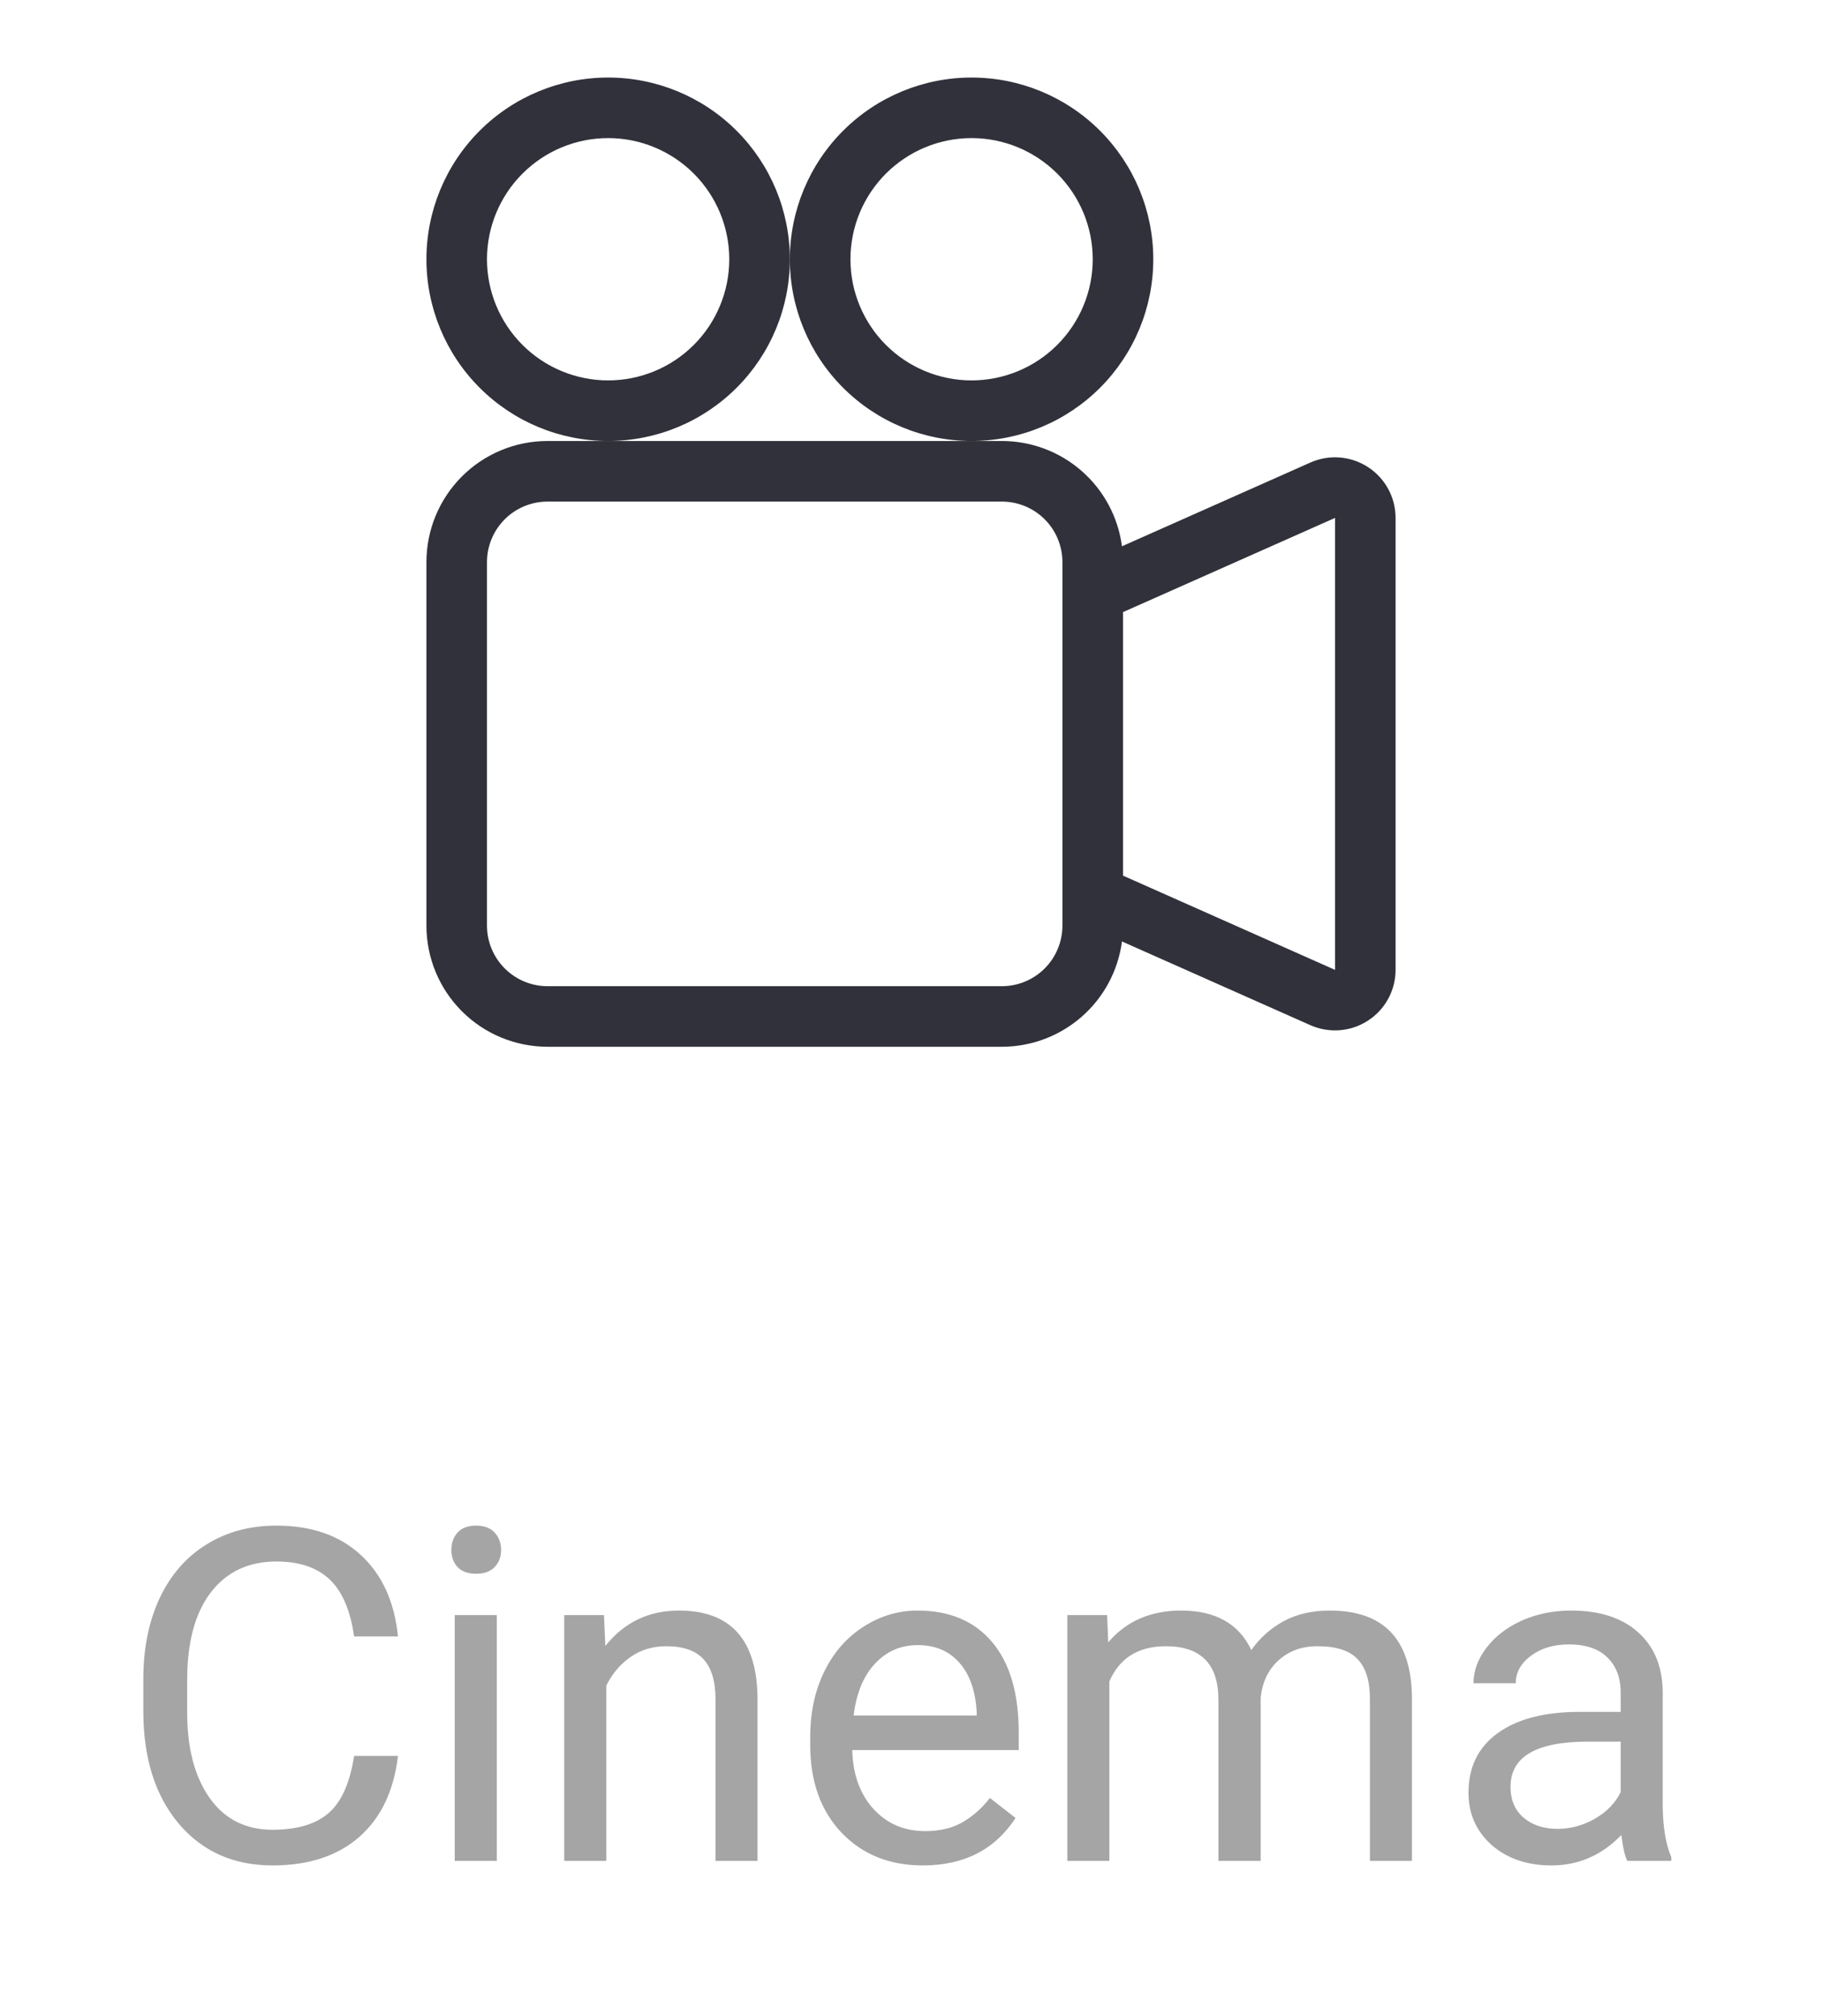 <svg width="47" height="52" viewBox="0 0 47 52" fill="none" xmlns="http://www.w3.org/2000/svg">
<path d="M10.266 45.293C10.16 46.195 9.826 46.893 9.264 47.385C8.705 47.873 7.961 48.117 7.031 48.117C6.023 48.117 5.215 47.756 4.605 47.033C4 46.31 3.697 45.344 3.697 44.133V43.312C3.697 42.52 3.838 41.822 4.119 41.221C4.404 40.619 4.807 40.158 5.326 39.838C5.846 39.514 6.447 39.352 7.131 39.352C8.037 39.352 8.764 39.605 9.311 40.113C9.857 40.617 10.176 41.316 10.266 42.211H9.135C9.037 41.531 8.824 41.039 8.496 40.734C8.172 40.43 7.717 40.277 7.131 40.277C6.412 40.277 5.848 40.543 5.438 41.074C5.031 41.605 4.828 42.361 4.828 43.342V44.168C4.828 45.094 5.021 45.83 5.408 46.377C5.795 46.924 6.336 47.197 7.031 47.197C7.656 47.197 8.135 47.057 8.467 46.775C8.803 46.49 9.025 45.996 9.135 45.293H10.266ZM12.815 48H11.73V41.66H12.815V48ZM11.643 39.978C11.643 39.803 11.695 39.654 11.801 39.533C11.91 39.412 12.07 39.352 12.281 39.352C12.492 39.352 12.652 39.412 12.762 39.533C12.871 39.654 12.926 39.803 12.926 39.978C12.926 40.154 12.871 40.301 12.762 40.418C12.652 40.535 12.492 40.594 12.281 40.594C12.07 40.594 11.91 40.535 11.801 40.418C11.695 40.301 11.643 40.154 11.643 39.978ZM15.58 41.66L15.615 42.457C16.1 41.848 16.732 41.543 17.514 41.543C18.854 41.543 19.529 42.299 19.541 43.81V48H18.457V43.805C18.453 43.348 18.348 43.01 18.141 42.791C17.938 42.572 17.619 42.463 17.186 42.463C16.834 42.463 16.525 42.557 16.26 42.744C15.994 42.932 15.787 43.178 15.639 43.482V48H14.555V41.66H15.58ZM23.807 48.117C22.947 48.117 22.248 47.836 21.709 47.273C21.17 46.707 20.9 45.951 20.9 45.006V44.807C20.9 44.178 21.02 43.617 21.258 43.125C21.5 42.629 21.836 42.242 22.266 41.965C22.699 41.684 23.168 41.543 23.672 41.543C24.496 41.543 25.137 41.815 25.594 42.357C26.051 42.9 26.279 43.678 26.279 44.69V45.141H21.984C22 45.766 22.182 46.272 22.529 46.658C22.881 47.041 23.326 47.232 23.865 47.232C24.248 47.232 24.572 47.154 24.838 46.998C25.104 46.842 25.336 46.635 25.535 46.377L26.197 46.893C25.666 47.709 24.869 48.117 23.807 48.117ZM23.672 42.434C23.234 42.434 22.867 42.594 22.57 42.914C22.273 43.23 22.09 43.676 22.02 44.25H25.195V44.168C25.164 43.617 25.016 43.191 24.75 42.891C24.484 42.586 24.125 42.434 23.672 42.434ZM28.559 41.66L28.588 42.363C29.053 41.816 29.68 41.543 30.469 41.543C31.355 41.543 31.959 41.883 32.279 42.562C32.49 42.258 32.764 42.012 33.1 41.824C33.44 41.637 33.84 41.543 34.301 41.543C35.691 41.543 36.398 42.279 36.422 43.752V48H35.338V43.816C35.338 43.363 35.234 43.025 35.027 42.803C34.82 42.576 34.473 42.463 33.984 42.463C33.582 42.463 33.248 42.584 32.982 42.826C32.717 43.065 32.562 43.387 32.52 43.793V48H31.43V43.846C31.43 42.924 30.979 42.463 30.076 42.463C29.365 42.463 28.879 42.766 28.617 43.371V48H27.533V41.66H28.559ZM41.977 48C41.914 47.875 41.863 47.652 41.824 47.332C41.32 47.855 40.719 48.117 40.02 48.117C39.395 48.117 38.881 47.941 38.478 47.59C38.08 47.234 37.881 46.785 37.881 46.242C37.881 45.582 38.131 45.07 38.631 44.707C39.135 44.34 39.842 44.156 40.752 44.156H41.807V43.658C41.807 43.279 41.693 42.978 41.467 42.756C41.24 42.529 40.906 42.416 40.465 42.416C40.078 42.416 39.754 42.514 39.492 42.709C39.23 42.904 39.1 43.141 39.1 43.418H38.01C38.01 43.102 38.121 42.797 38.344 42.504C38.57 42.207 38.875 41.973 39.258 41.801C39.645 41.629 40.068 41.543 40.529 41.543C41.26 41.543 41.832 41.727 42.246 42.094C42.66 42.457 42.875 42.959 42.891 43.6V46.518C42.891 47.1 42.965 47.562 43.113 47.906V48H41.977ZM40.178 47.174C40.518 47.174 40.84 47.086 41.145 46.91C41.449 46.734 41.67 46.506 41.807 46.225V44.924H40.957C39.629 44.924 38.965 45.312 38.965 46.09C38.965 46.43 39.078 46.695 39.305 46.887C39.531 47.078 39.822 47.174 40.178 47.174Z" fill="#A5A5A5"/>
<path d="M20.375 6.688C20.375 7.931 19.881 9.123 19.002 10.002C18.123 10.881 16.931 11.375 15.688 11.375C14.444 11.375 13.252 10.881 12.373 10.002C11.494 9.123 11 7.931 11 6.688C11 5.444 11.494 4.252 12.373 3.373C13.252 2.494 14.444 2 15.688 2C16.931 2 18.123 2.494 19.002 3.373C19.881 4.252 20.375 5.444 20.375 6.688ZM12.562 6.688C12.562 7.516 12.892 8.311 13.478 8.897C14.064 9.483 14.859 9.812 15.688 9.812C16.516 9.812 17.311 9.483 17.897 8.897C18.483 8.311 18.812 7.516 18.812 6.688C18.812 5.859 18.483 5.064 17.897 4.478C17.311 3.892 16.516 3.562 15.688 3.562C14.859 3.562 14.064 3.892 13.478 4.478C12.892 5.064 12.562 5.859 12.562 6.688Z" fill="#31313B"/>
<path d="M25.062 11.375H25.844C26.602 11.375 27.334 11.65 27.904 12.15C28.474 12.649 28.843 13.339 28.942 14.091L33.802 11.931C34.039 11.825 34.3 11.78 34.56 11.801C34.819 11.821 35.07 11.906 35.288 12.048C35.507 12.19 35.686 12.384 35.81 12.612C35.935 12.841 36 13.097 36 13.358V25.017C36 25.277 35.935 25.533 35.81 25.762C35.686 25.991 35.507 26.185 35.288 26.326C35.07 26.468 34.82 26.553 34.561 26.573C34.301 26.594 34.041 26.549 33.803 26.444L28.942 24.284C28.843 25.036 28.474 25.726 27.904 26.225C27.334 26.725 26.602 27 25.844 27H14.125C13.296 27 12.501 26.671 11.915 26.085C11.329 25.499 11 24.704 11 23.875V14.5C11 13.671 11.329 12.876 11.915 12.29C12.501 11.704 13.296 11.375 14.125 11.375H25.062ZM34.438 25.016V13.359L28.969 15.789V22.586L34.438 25.017V25.016ZM12.562 14.5V23.875C12.562 24.289 12.727 24.687 13.02 24.98C13.313 25.273 13.711 25.438 14.125 25.438H25.844C26.258 25.438 26.656 25.273 26.949 24.98C27.242 24.687 27.406 24.289 27.406 23.875V14.5C27.406 14.086 27.242 13.688 26.949 13.395C26.656 13.102 26.258 12.938 25.844 12.938H14.125C13.711 12.938 13.313 13.102 13.02 13.395C12.727 13.688 12.562 14.086 12.562 14.5Z" fill="#31313B"/>
<path d="M25.062 11.375C26.306 11.375 27.498 10.881 28.377 10.002C29.256 9.123 29.75 7.931 29.75 6.688C29.75 5.444 29.256 4.252 28.377 3.373C27.498 2.494 26.306 2 25.062 2C23.819 2 22.627 2.494 21.748 3.373C20.869 4.252 20.375 5.444 20.375 6.688C20.375 7.931 20.869 9.123 21.748 10.002C22.627 10.881 23.819 11.375 25.062 11.375ZM21.938 6.688C21.938 5.859 22.267 5.064 22.853 4.478C23.439 3.892 24.234 3.562 25.062 3.562C25.891 3.562 26.686 3.892 27.272 4.478C27.858 5.064 28.188 5.859 28.188 6.688C28.188 7.516 27.858 8.311 27.272 8.897C26.686 9.483 25.891 9.812 25.062 9.812C24.234 9.812 23.439 9.483 22.853 8.897C22.267 8.311 21.938 7.516 21.938 6.688Z" fill="#31313B"/>
</svg>
